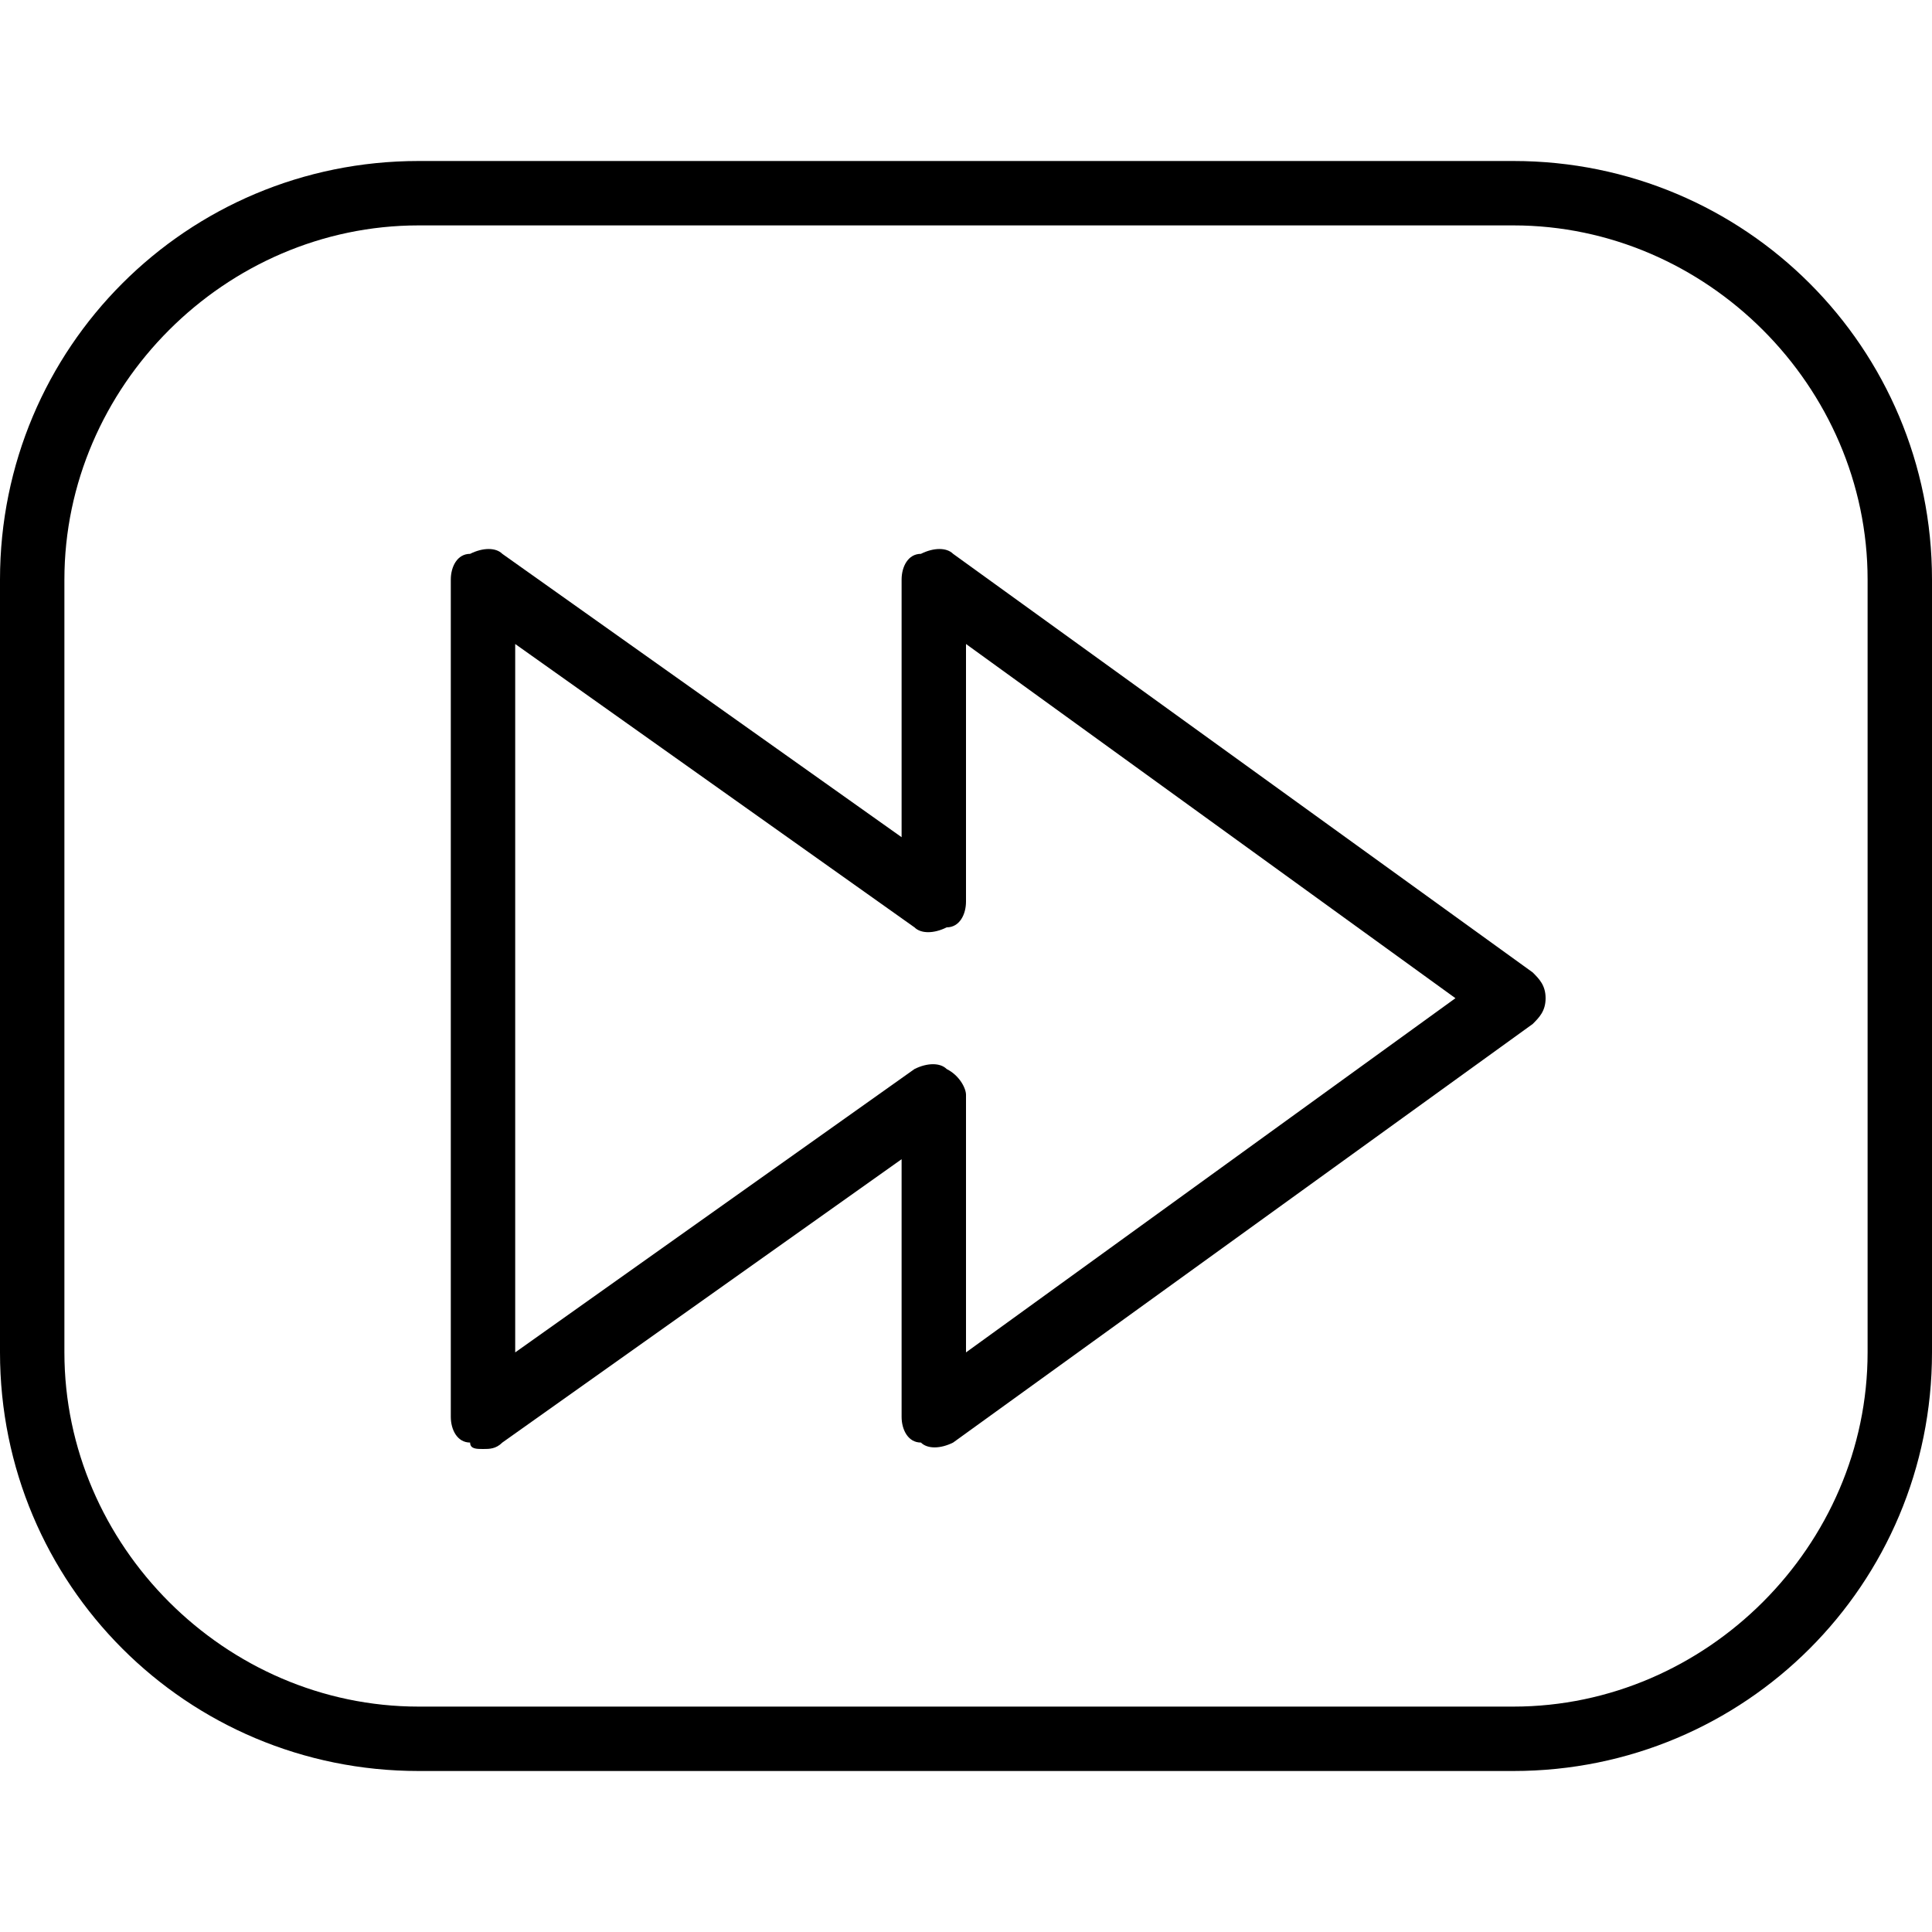 <?xml version="1.0" encoding="utf-8"?>
<!-- Generator: Adobe Illustrator 19.0.0, SVG Export Plug-In . SVG Version: 6.00 Build 0)  -->
<svg version="1.1" id="Layer_1" xmlns="http://www.w3.org/2000/svg" xmlns:xlink="http://www.w3.org/1999/xlink" x="0px" y="0px"
	 viewBox="0 0 30 30" style="enable-background:new 0 0 30 30;" xml:space="preserve">
<g>
	<g id="forward2">
		<g>
			<path d="M7.5,22.5c-0.1,0-0.2,0-0.2-0.1C7.1,22.4,7,22.2,7,22V9c0-0.2,0.1-0.4,0.3-0.4c0.2-0.1,0.4-0.1,0.5,0L14,13V9
				c0-0.2,0.1-0.4,0.3-0.4c0.2-0.1,0.4-0.1,0.5,0l9,6.5c0.1,0.1,0.2,0.2,0.2,0.4s-0.1,0.3-0.2,0.4l-9,6.5c-0.2,0.1-0.4,0.1-0.5,0
				C14.1,22.4,14,22.2,14,22v-4l-6.2,4.4C7.7,22.5,7.6,22.5,7.5,22.5z M8,10V21l6.2-4.4c0.2-0.1,0.4-0.1,0.5,0
				c0.2,0.1,0.3,0.3,0.3,0.4v4l7.6-5.5L15,10v4c0,0.2-0.1,0.4-0.3,0.4c-0.2,0.1-0.4,0.1-0.5,0L8,10z"/>
		</g>
	</g>
	<g>
		<path d="M23.5,27.5h-17C2.9,27.5,0,24.6,0,21V9c0-3.6,2.9-6.5,6.5-6.5h17C27.1,2.5,30,5.4,30,9v12C30,24.6,27.1,27.5,23.5,27.5z
			 M6.5,3.5C3.5,3.5,1,6,1,9v12c0,3,2.5,5.5,5.5,5.5h17c3,0,5.5-2.5,5.5-5.5V9c0-3-2.5-5.5-5.5-5.5H6.5z"/>
	</g>
</g>
</svg>
